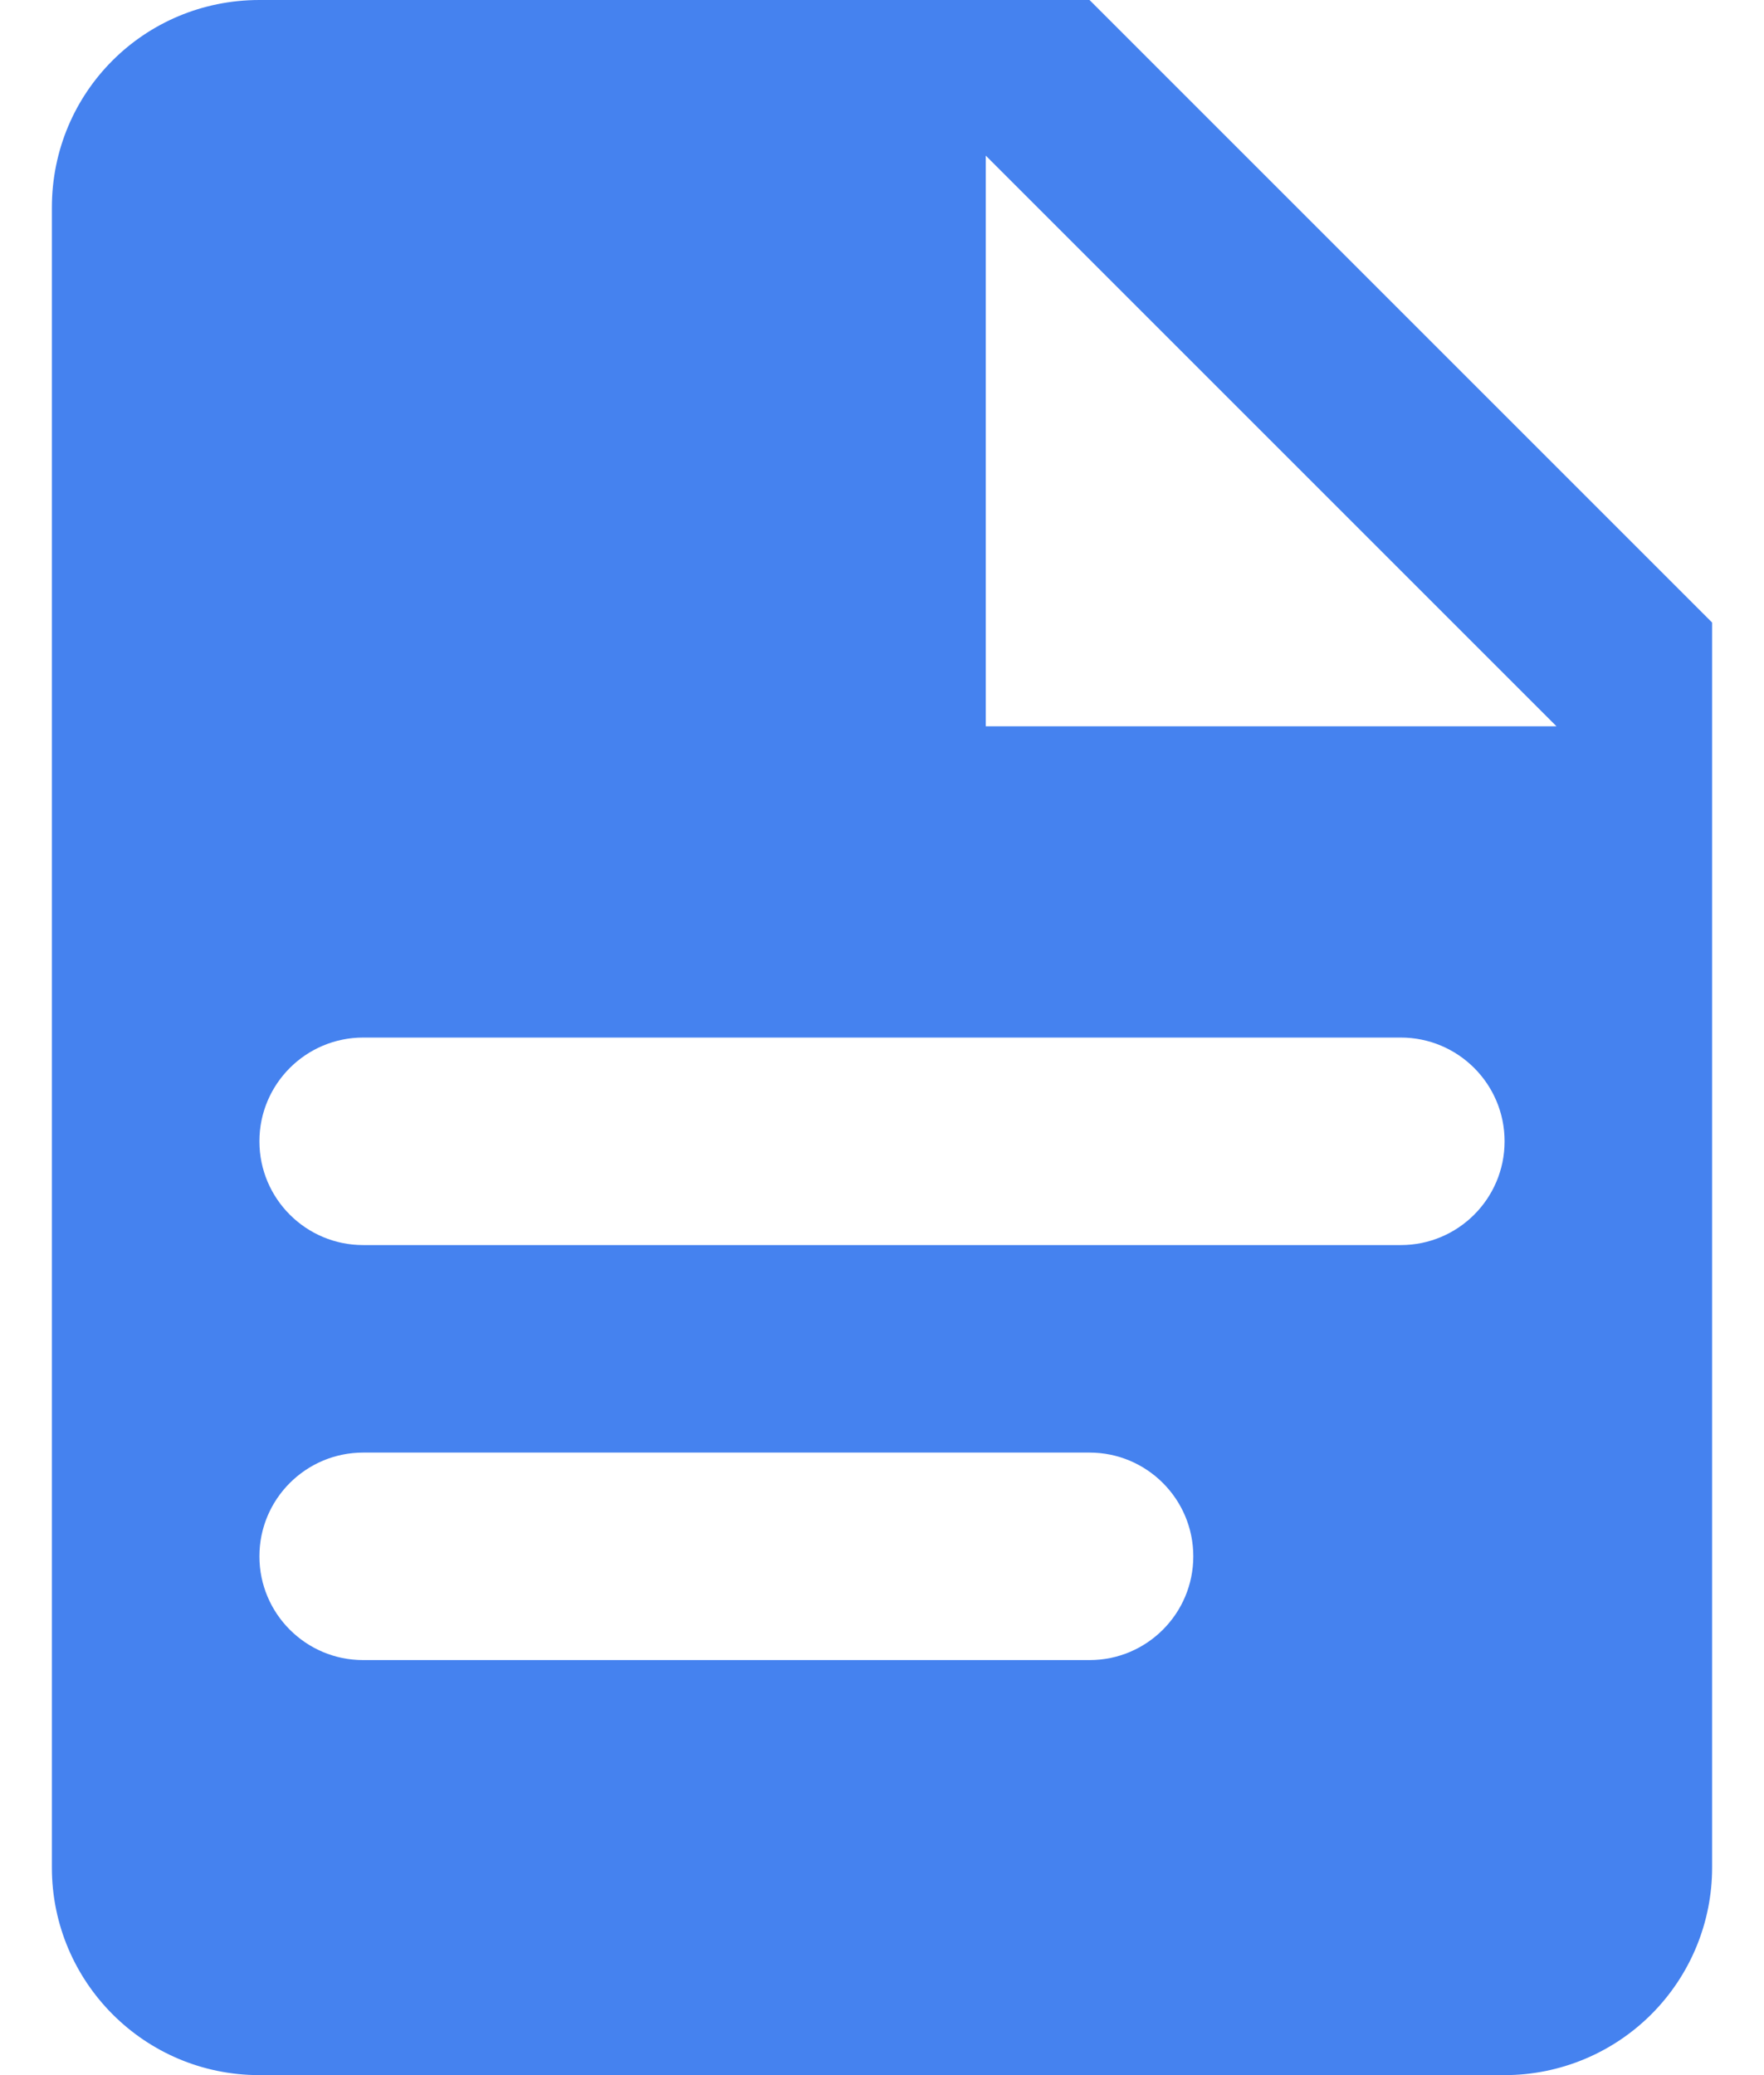 <svg width="17" height="20" viewBox="0 0 17 20" fill="none" xmlns="http://www.w3.org/2000/svg">
<path d="M9.5 7H15L9.5 1.5V7ZM2.5 0H10.5L16.5 6V18C16.5 18.53 16.289 19.039 15.914 19.414C15.539 19.789 15.03 20 14.5 20H2.5C1.39 20 0.5 19.1 0.5 18V2C0.5 0.89 1.39 0 2.5 0ZM10.5 16C11.052 16 11.5 15.552 11.5 15C11.5 14.448 11.052 14 10.5 14H3.5C2.948 14 2.5 14.448 2.5 15C2.5 15.552 2.948 16 3.5 16H10.5ZM13.5 12C14.052 12 14.5 11.552 14.5 11C14.5 10.448 14.052 10 13.5 10H3.5C2.948 10 2.5 10.448 2.5 11C2.5 11.552 2.948 12 3.5 12H13.5Z" fill="#4582EF"/>
</svg>
